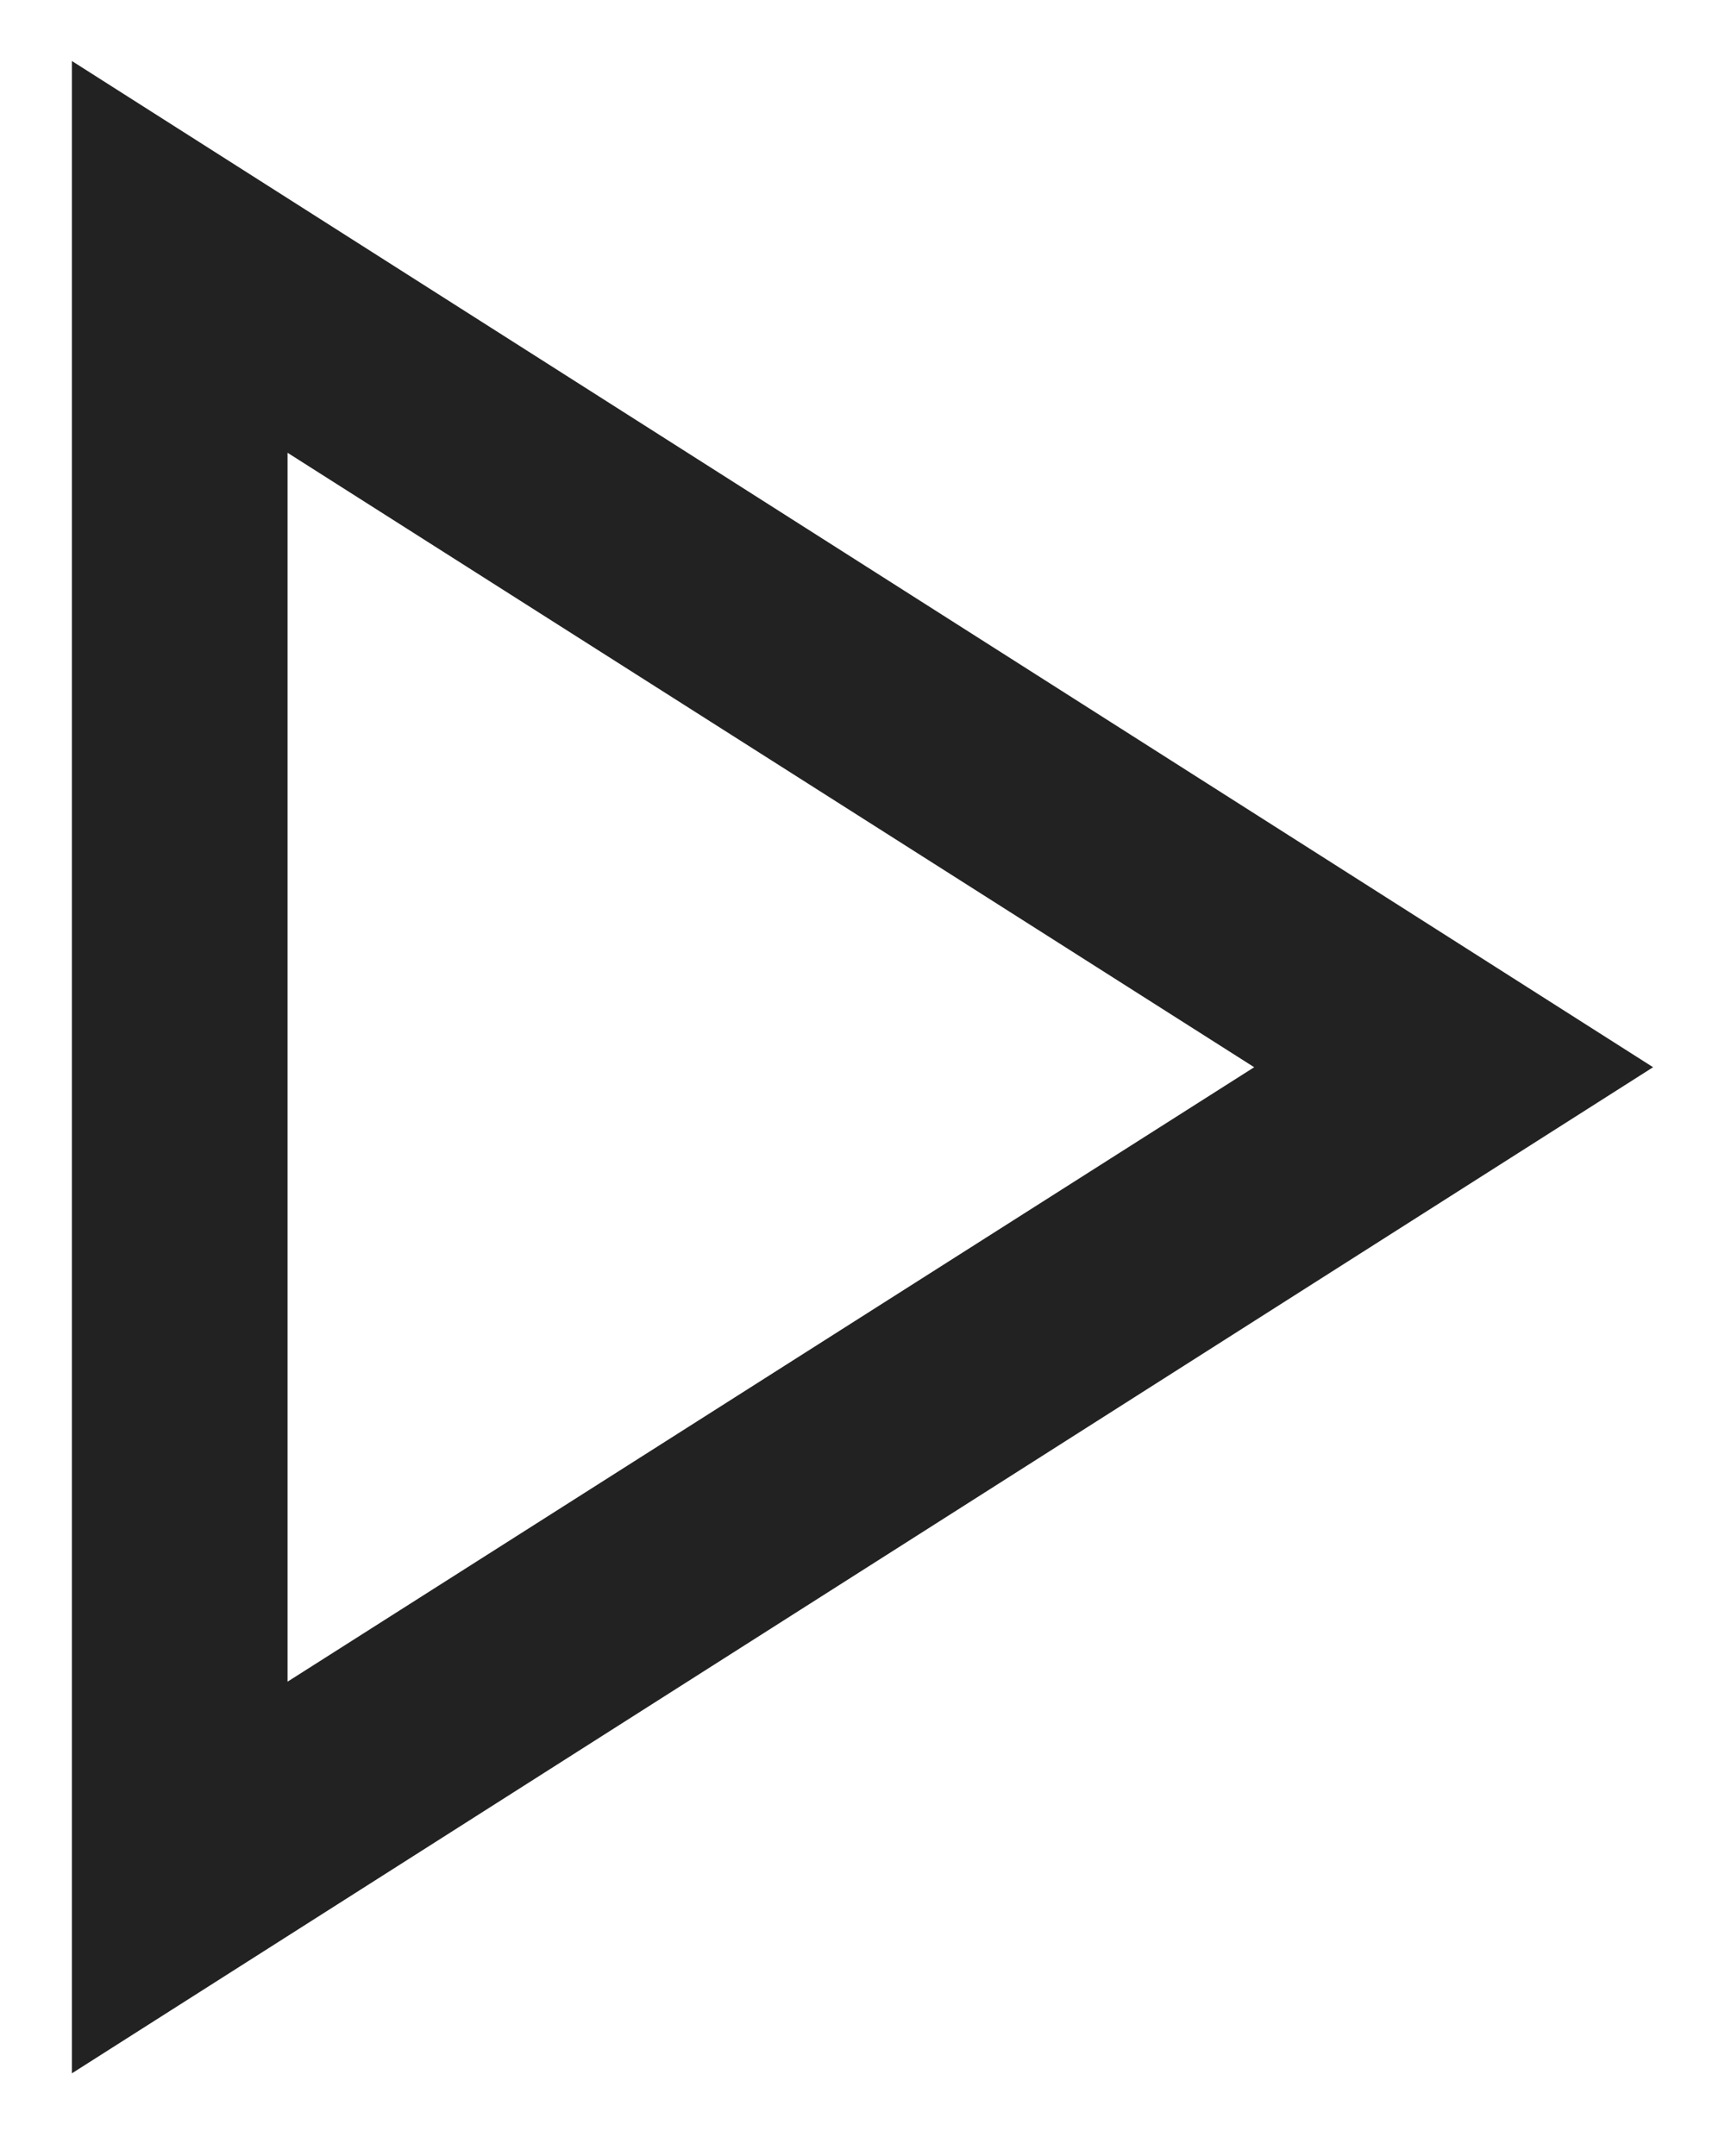 <svg width="16" height="20" viewBox="0 0 16 20" fill="none" xmlns="http://www.w3.org/2000/svg">
<path d="M0.667 19.233V0.566L15.333 9.9L0.667 19.233ZM2.667 15.6L11.633 9.9L2.667 4.2V15.6Z" fill="#222222"/>
</svg>
